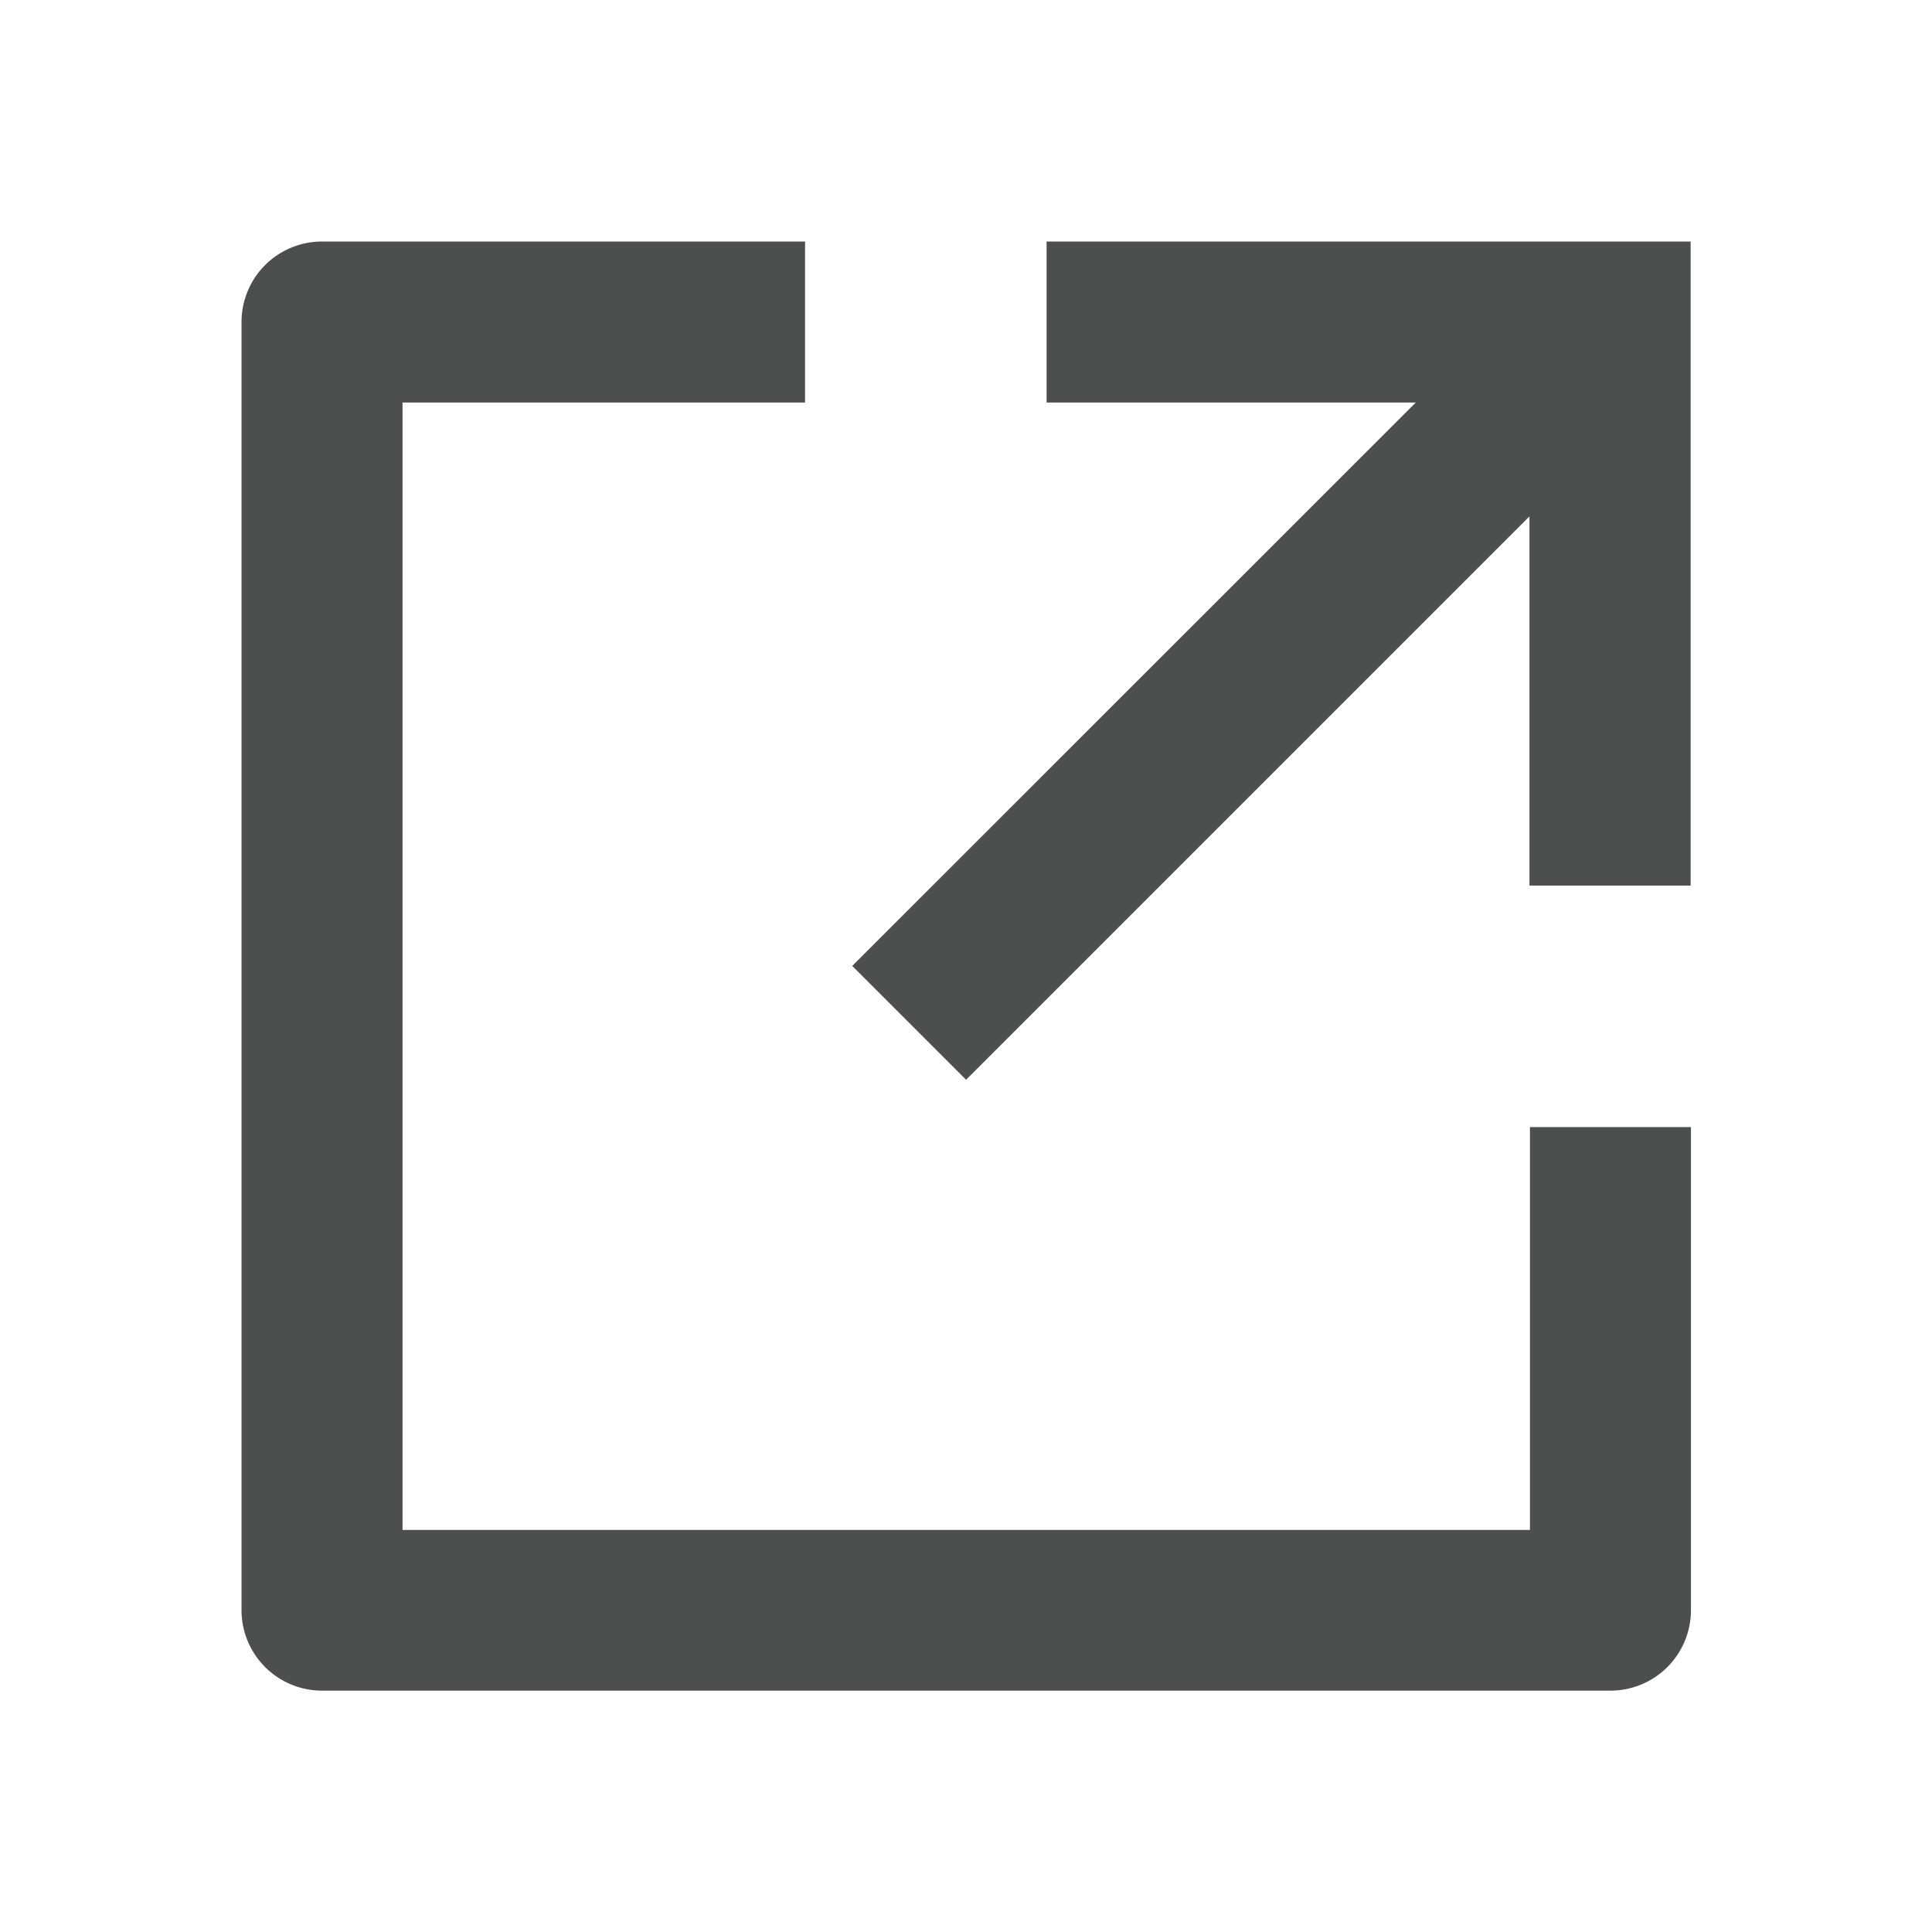 <svg xmlns="http://www.w3.org/2000/svg" width="12.167" height="12.167" viewBox="0 0 12.167 12.167"><defs><style>.a{fill:none;}.b{fill:#4d4f4f;}</style></defs><path class="a" d="M0,0H12.167V12.167H0Z"/><path class="b" d="M6.549,3V4.014H4.014v7.1h7.1V8.577h1.014v3.042a.507.507,0,0,1-.507.507H3.507A.507.507,0,0,1,3,11.618V3.507A.507.507,0,0,1,3.507,3Zm3.846,1.014H8.07V3h4.056V7.056H11.111V4.731L7.563,8.279l-.717-.717Z" transform="translate(-1.479 -1.479)"/></svg>